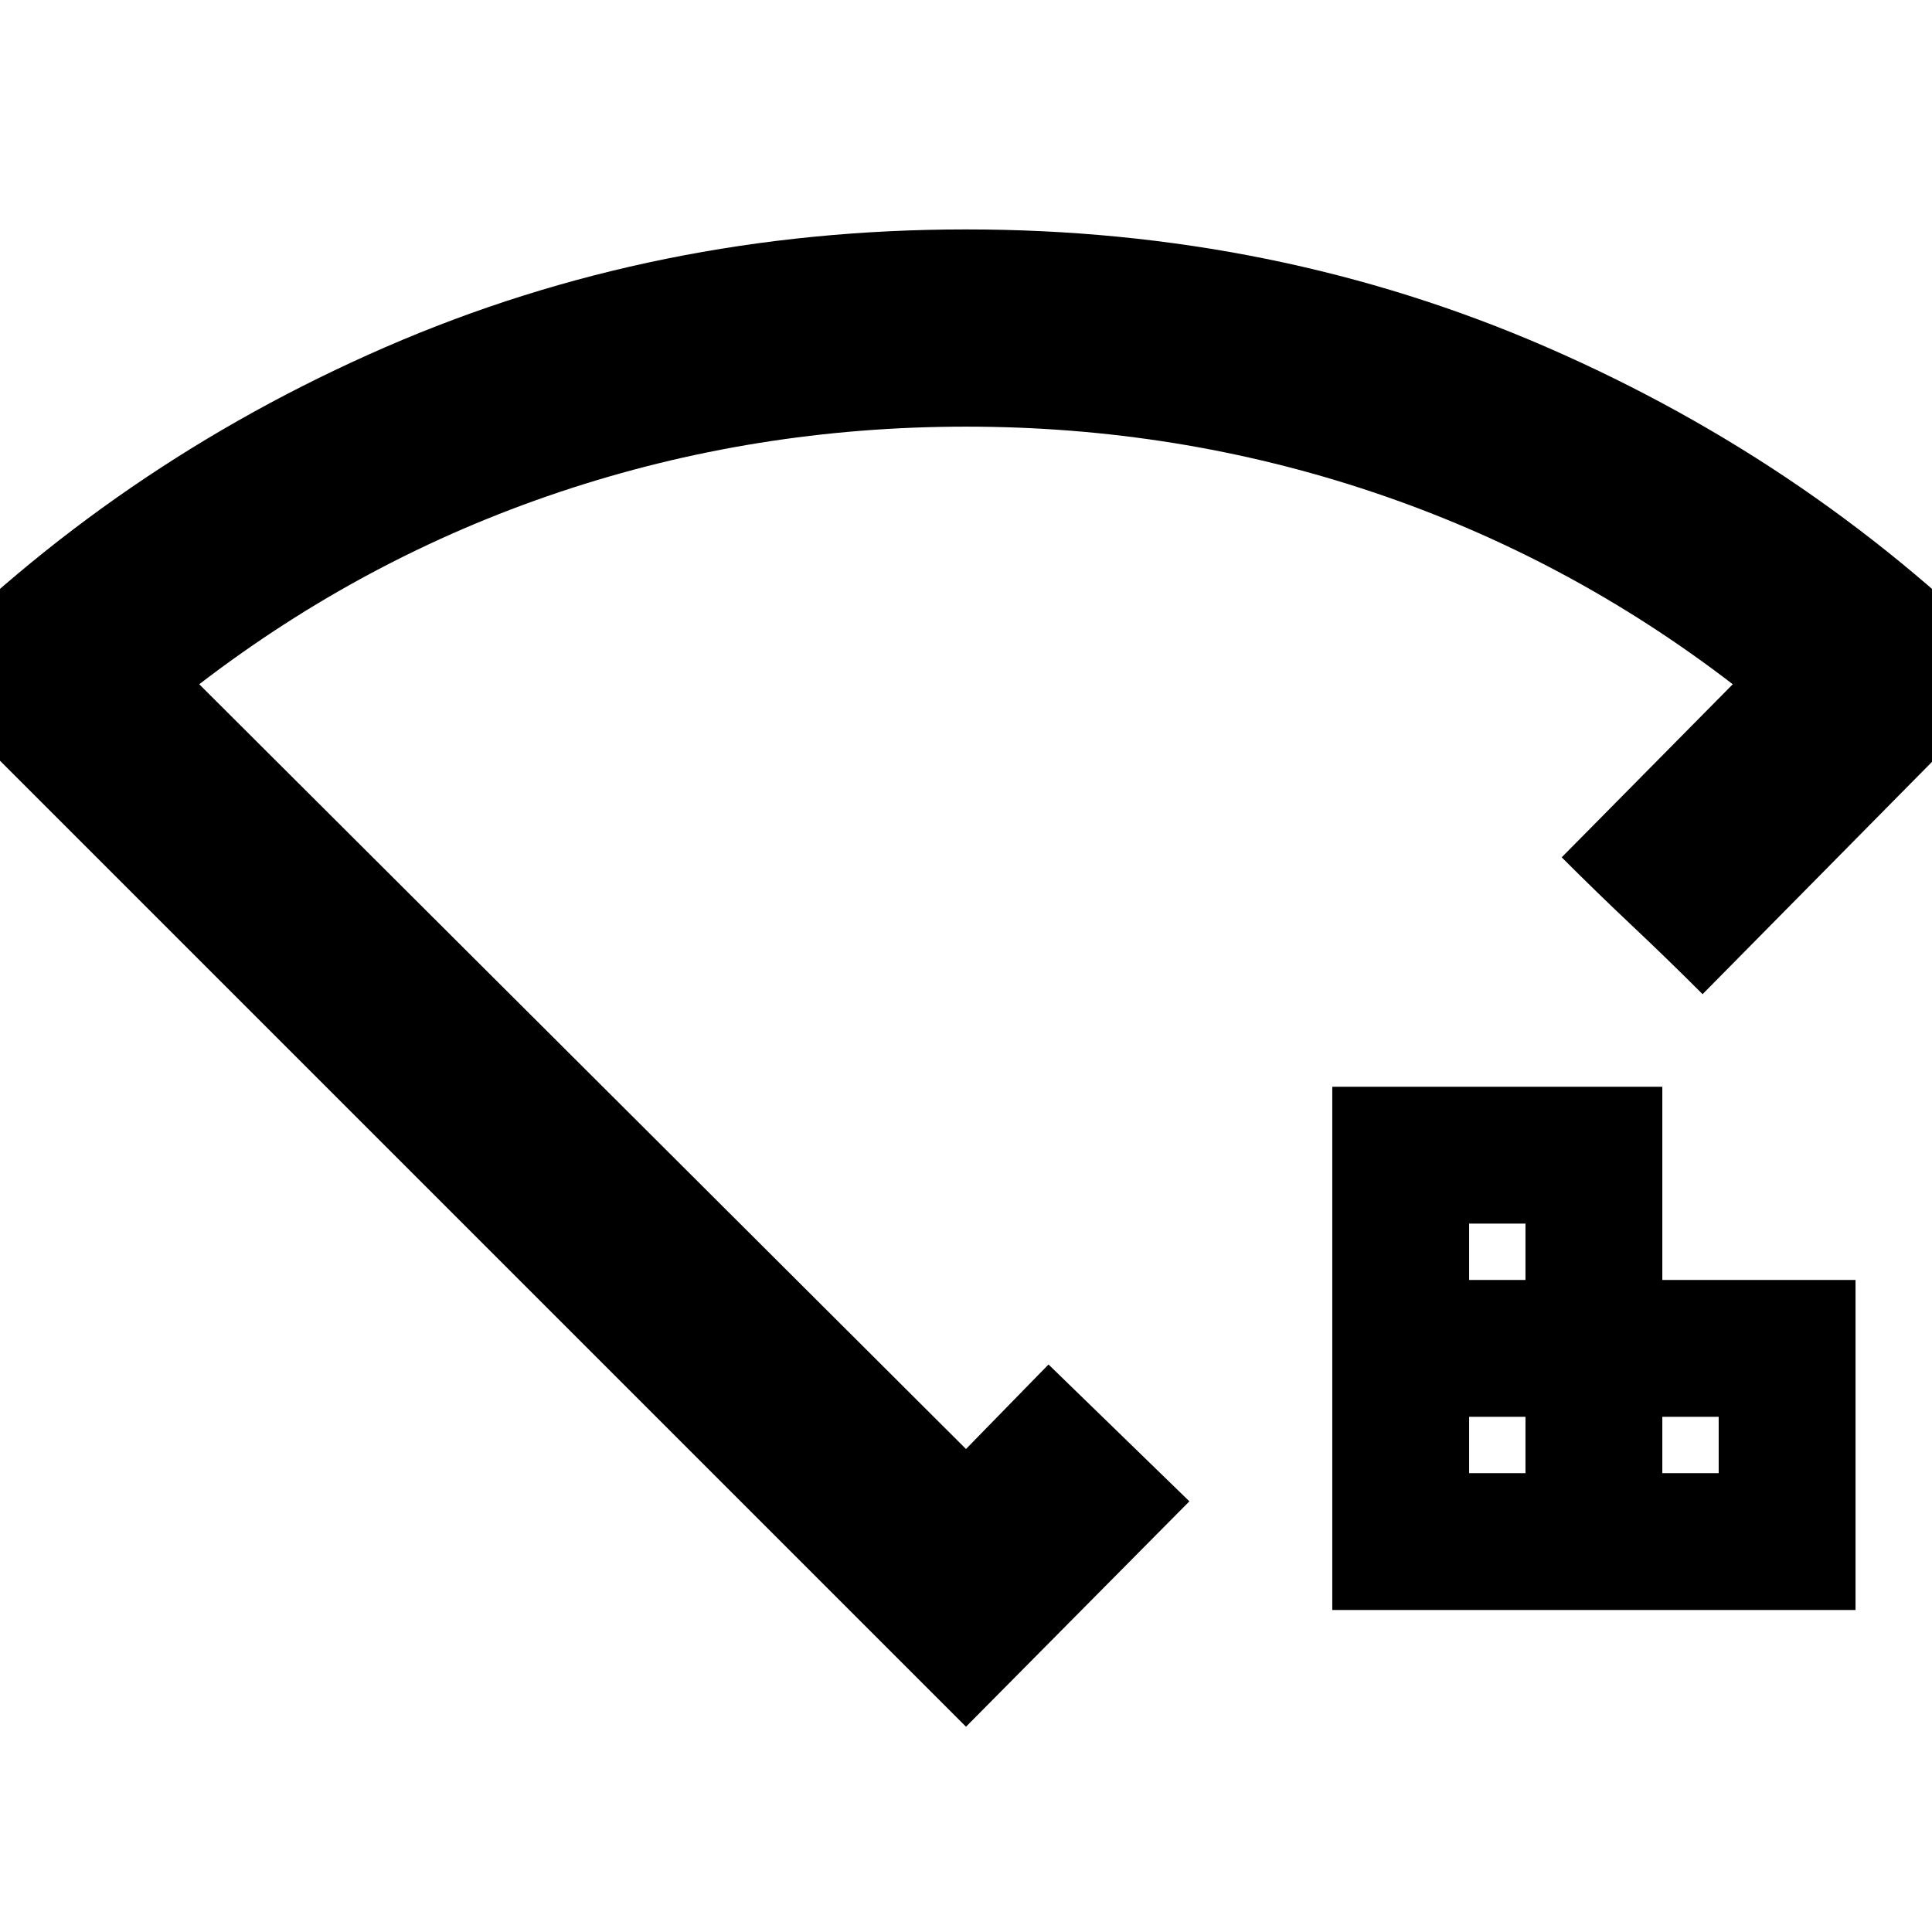 <svg xmlns="http://www.w3.org/2000/svg" height="20" viewBox="0 -960 960 960" width="20"><path d="M730-228h28v-28h-28v28Zm0-96h28v-28h-28v28Zm96 96h28v-28h-28v28Zm-164 68v-260h164v96h96v164H662Zm-182 58L-44-626Q57-729 191.5-787.5T480-846q154 0 288.5 58.5T1004-626L846-466q-18-18-35-34t-35-34l85-86q-82-63-178.94-95.5-96.93-32.5-202-32.5Q375-748 278-715.5T99-620l381 380 41-42q17.67 17.18 35 34t35 34L480-102Zm0-392Z"/></svg>